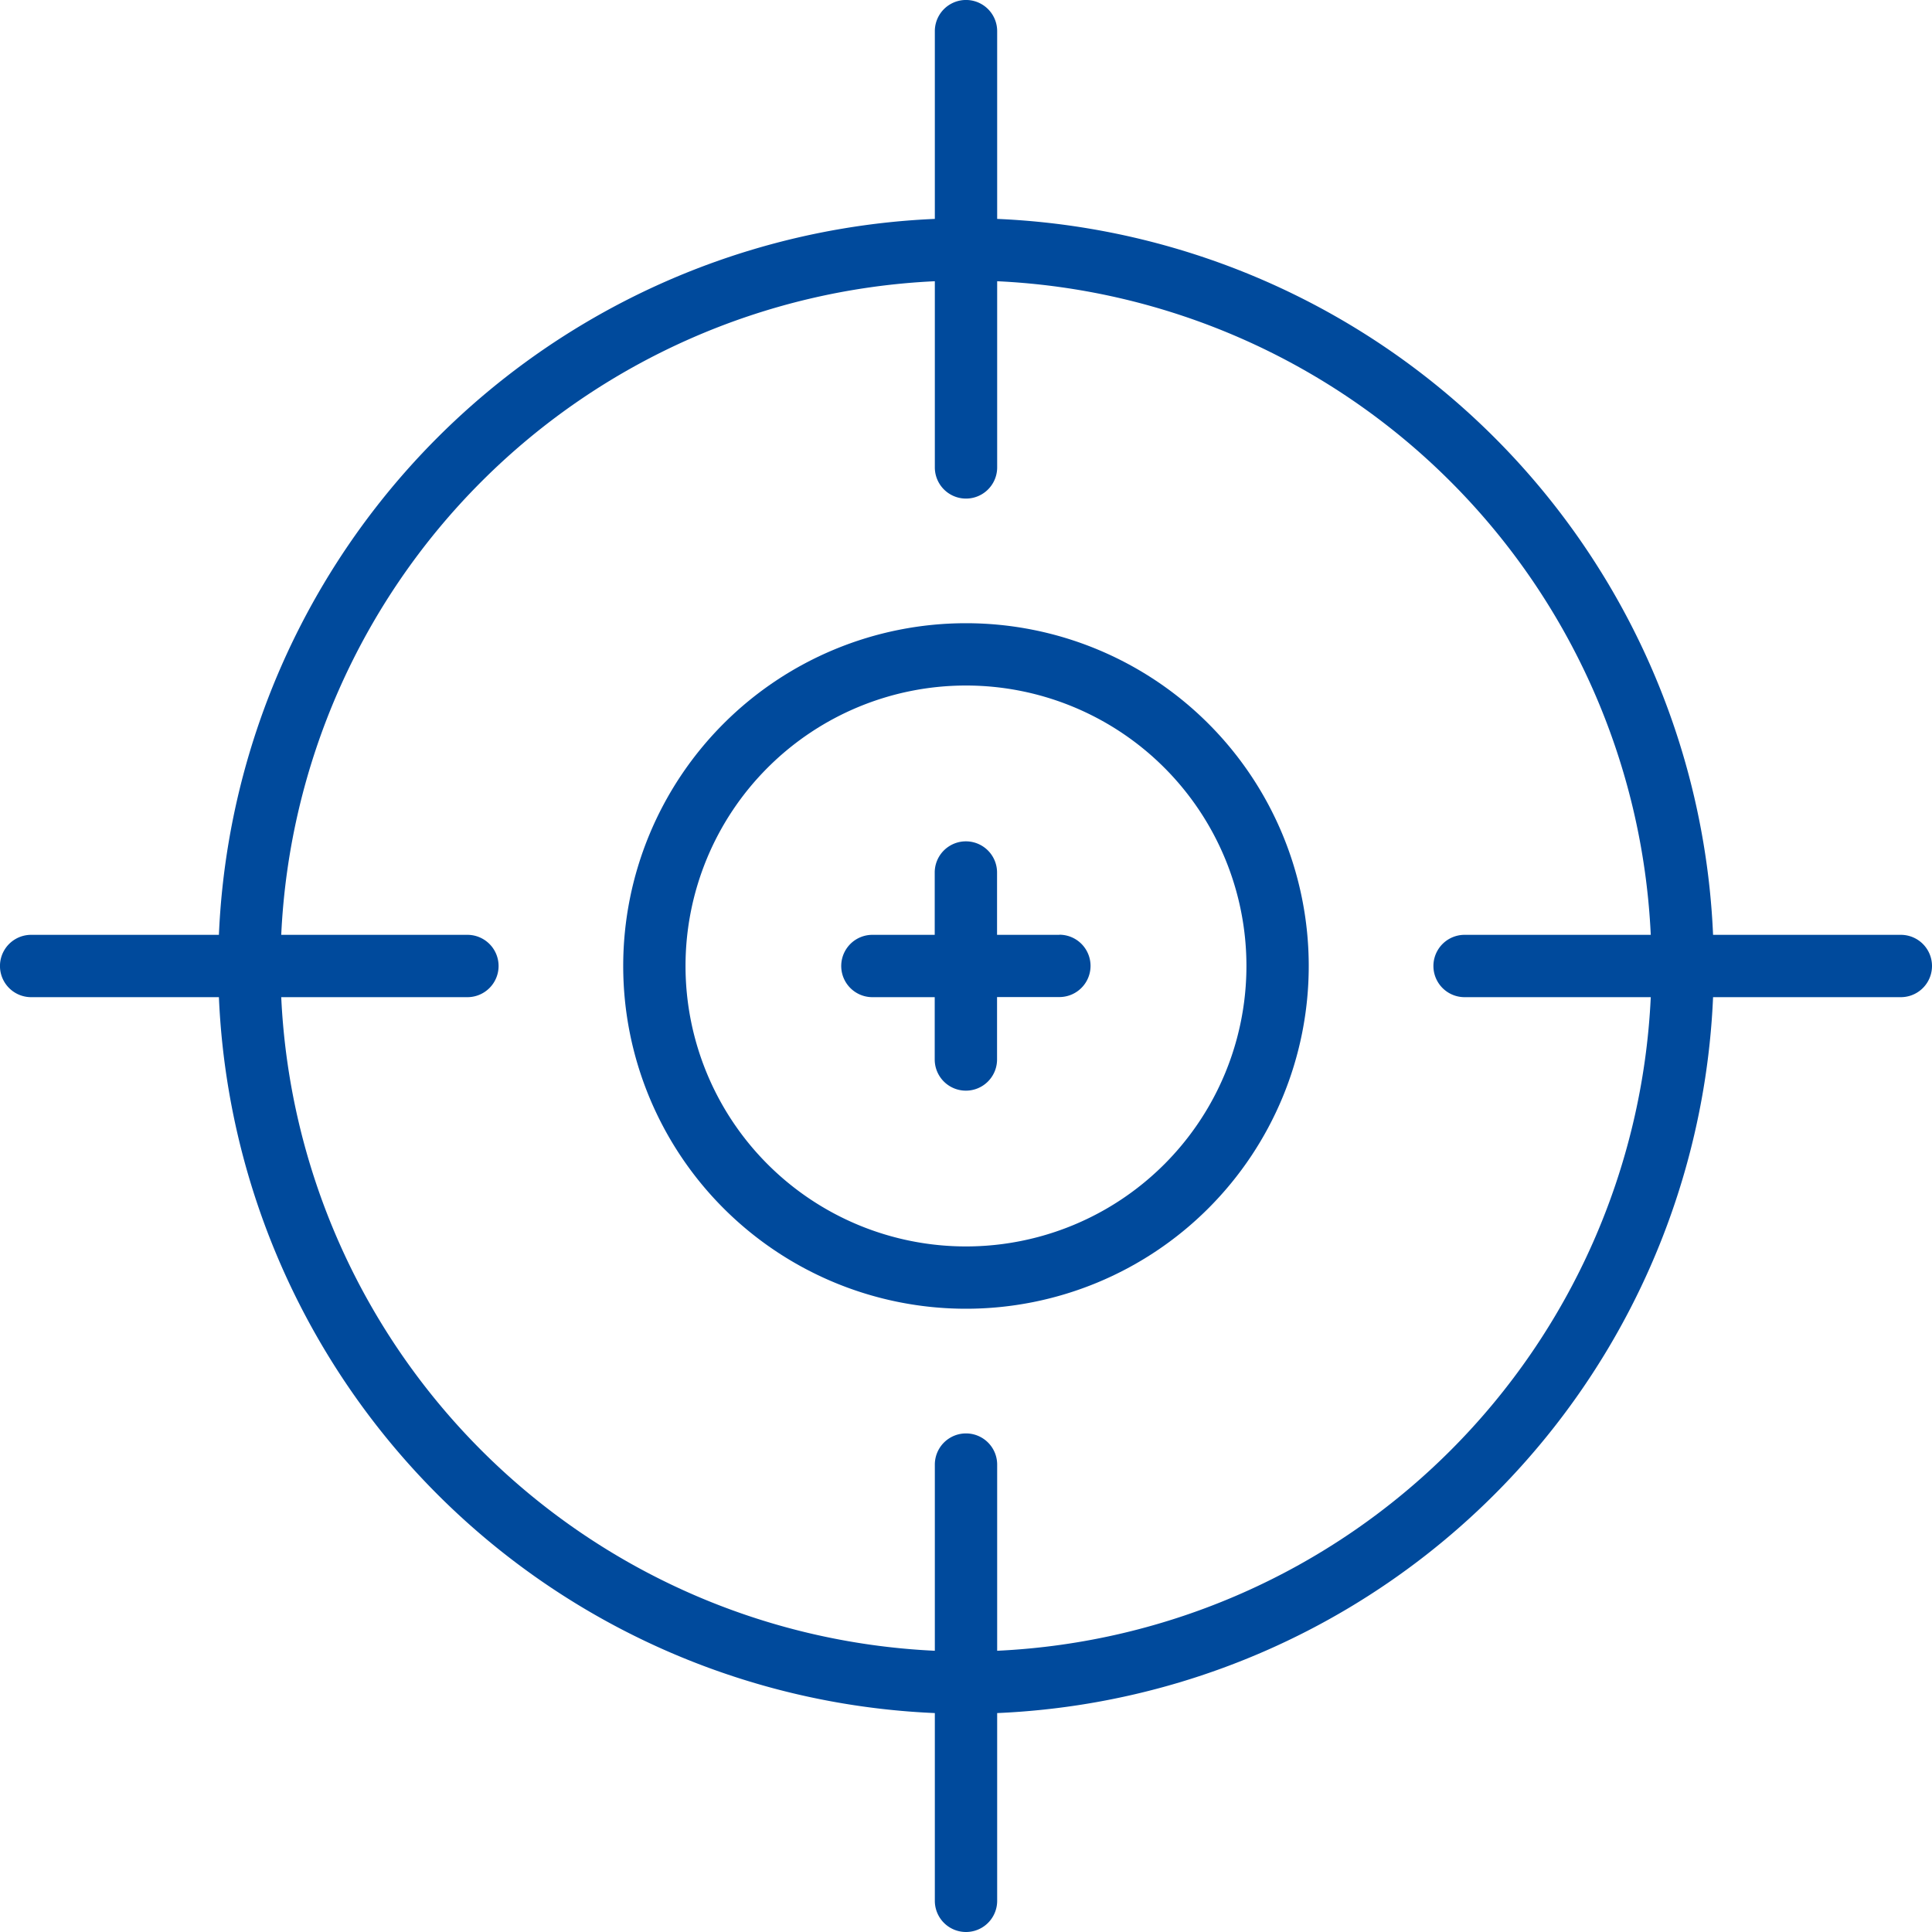 <svg xmlns="http://www.w3.org/2000/svg" width="84.374" height="84.374" viewBox="0 0 84.374 84.374">
  <g id="Group_562" data-name="Group 562" transform="translate(-8 -8)">
    <path id="Path_20278" data-name="Path 20278" d="M233.526,228.083H230.8v-2.722a1.361,1.361,0,0,0-2.722,0v2.722h-2.722a1.361,1.361,0,0,0,0,2.722h2.722v2.722a1.361,1.361,0,0,0,2.722,0V230.8h2.722a1.361,1.361,0,0,0,0-2.722Z" transform="translate(-179.257 -179.257)" fill="#004a9c"/>
    <path id="Path_20279" data-name="Path 20279" d="M91.013,48.826h-8.2A32.7,32.7,0,0,0,51.548,17.56v-8.2a1.361,1.361,0,1,0-2.722,0v8.2A32.7,32.7,0,0,0,17.56,48.826h-8.2a1.361,1.361,0,1,0,0,2.722h8.2A32.7,32.7,0,0,0,48.826,82.813v8.2a1.361,1.361,0,0,0,2.722,0v-8.2A32.7,32.7,0,0,0,82.813,51.548h8.2a1.361,1.361,0,1,0,0-2.722ZM51.548,80.092V71.961a1.361,1.361,0,1,0-2.722,0v8.131A29.974,29.974,0,0,1,20.282,51.548h8.131a1.361,1.361,0,0,0,0-2.722H20.282A29.974,29.974,0,0,1,48.826,20.282v8.131a1.361,1.361,0,0,0,2.722,0V20.282A29.974,29.974,0,0,1,80.092,48.826H71.961a1.361,1.361,0,0,0,0,2.722h8.131A29.974,29.974,0,0,1,51.548,80.092Z" transform="translate(0 0)" fill="#004a9c"/>
    <path id="Path_20280" data-name="Path 20280" d="M182.969,168a14.969,14.969,0,1,0,14.969,14.969A14.969,14.969,0,0,0,182.969,168Zm0,27.217a12.248,12.248,0,1,1,12.248-12.248A12.248,12.248,0,0,1,182.969,195.217Z" transform="translate(-132.783 -132.783)" fill="#004a9c"/>
  </g>
</svg>
